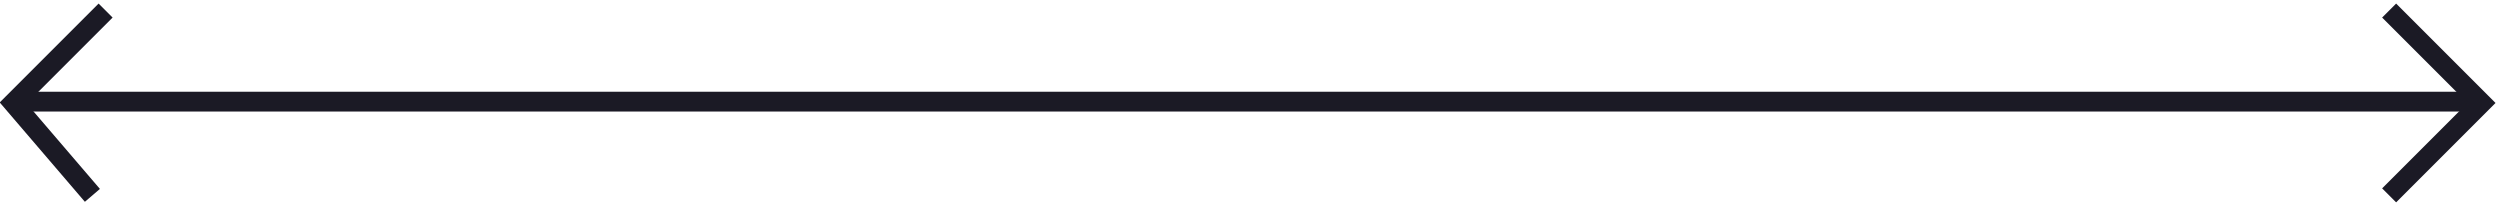 <?xml version="1.0" encoding="utf-8"?>
<!-- Generator: Adobe Illustrator 22.1.0, SVG Export Plug-In . SVG Version: 6.00 Build 0)  -->
<svg version="1.1" id="Layer_1" xmlns="http://www.w3.org/2000/svg" xmlns:xlink="http://www.w3.org/1999/xlink" x="0px" y="0px"
	 viewBox="0 0 189.4 15.7" style="enable-background:new 0 0 189.4 15.7;" xml:space="preserve">
<style type="text/css">
	.st0{fill:none;stroke:#1B1A25;stroke-width:1.5;}
</style>
<title>swipe</title>
<desc>Created with Sketch.</desc>
<g id="Desktop">
	<g id="studio-update_x40_2x" transform="translate(-347, -7592)">
		<g id="swipe" transform="translate(348, 7592)">
			<path id="Path-6" class="st0" d="M0.8,7.7h185.4"/>
			<polyline id="Path-7" class="st0" points="7,0.8 0,7.8 6,14.8 			"/>
			<polyline id="Path-7-Copy" class="st0" points="180,0.8 187,7.8 180,14.8 			"/>
		</g>
	</g>
</g>
</svg>
